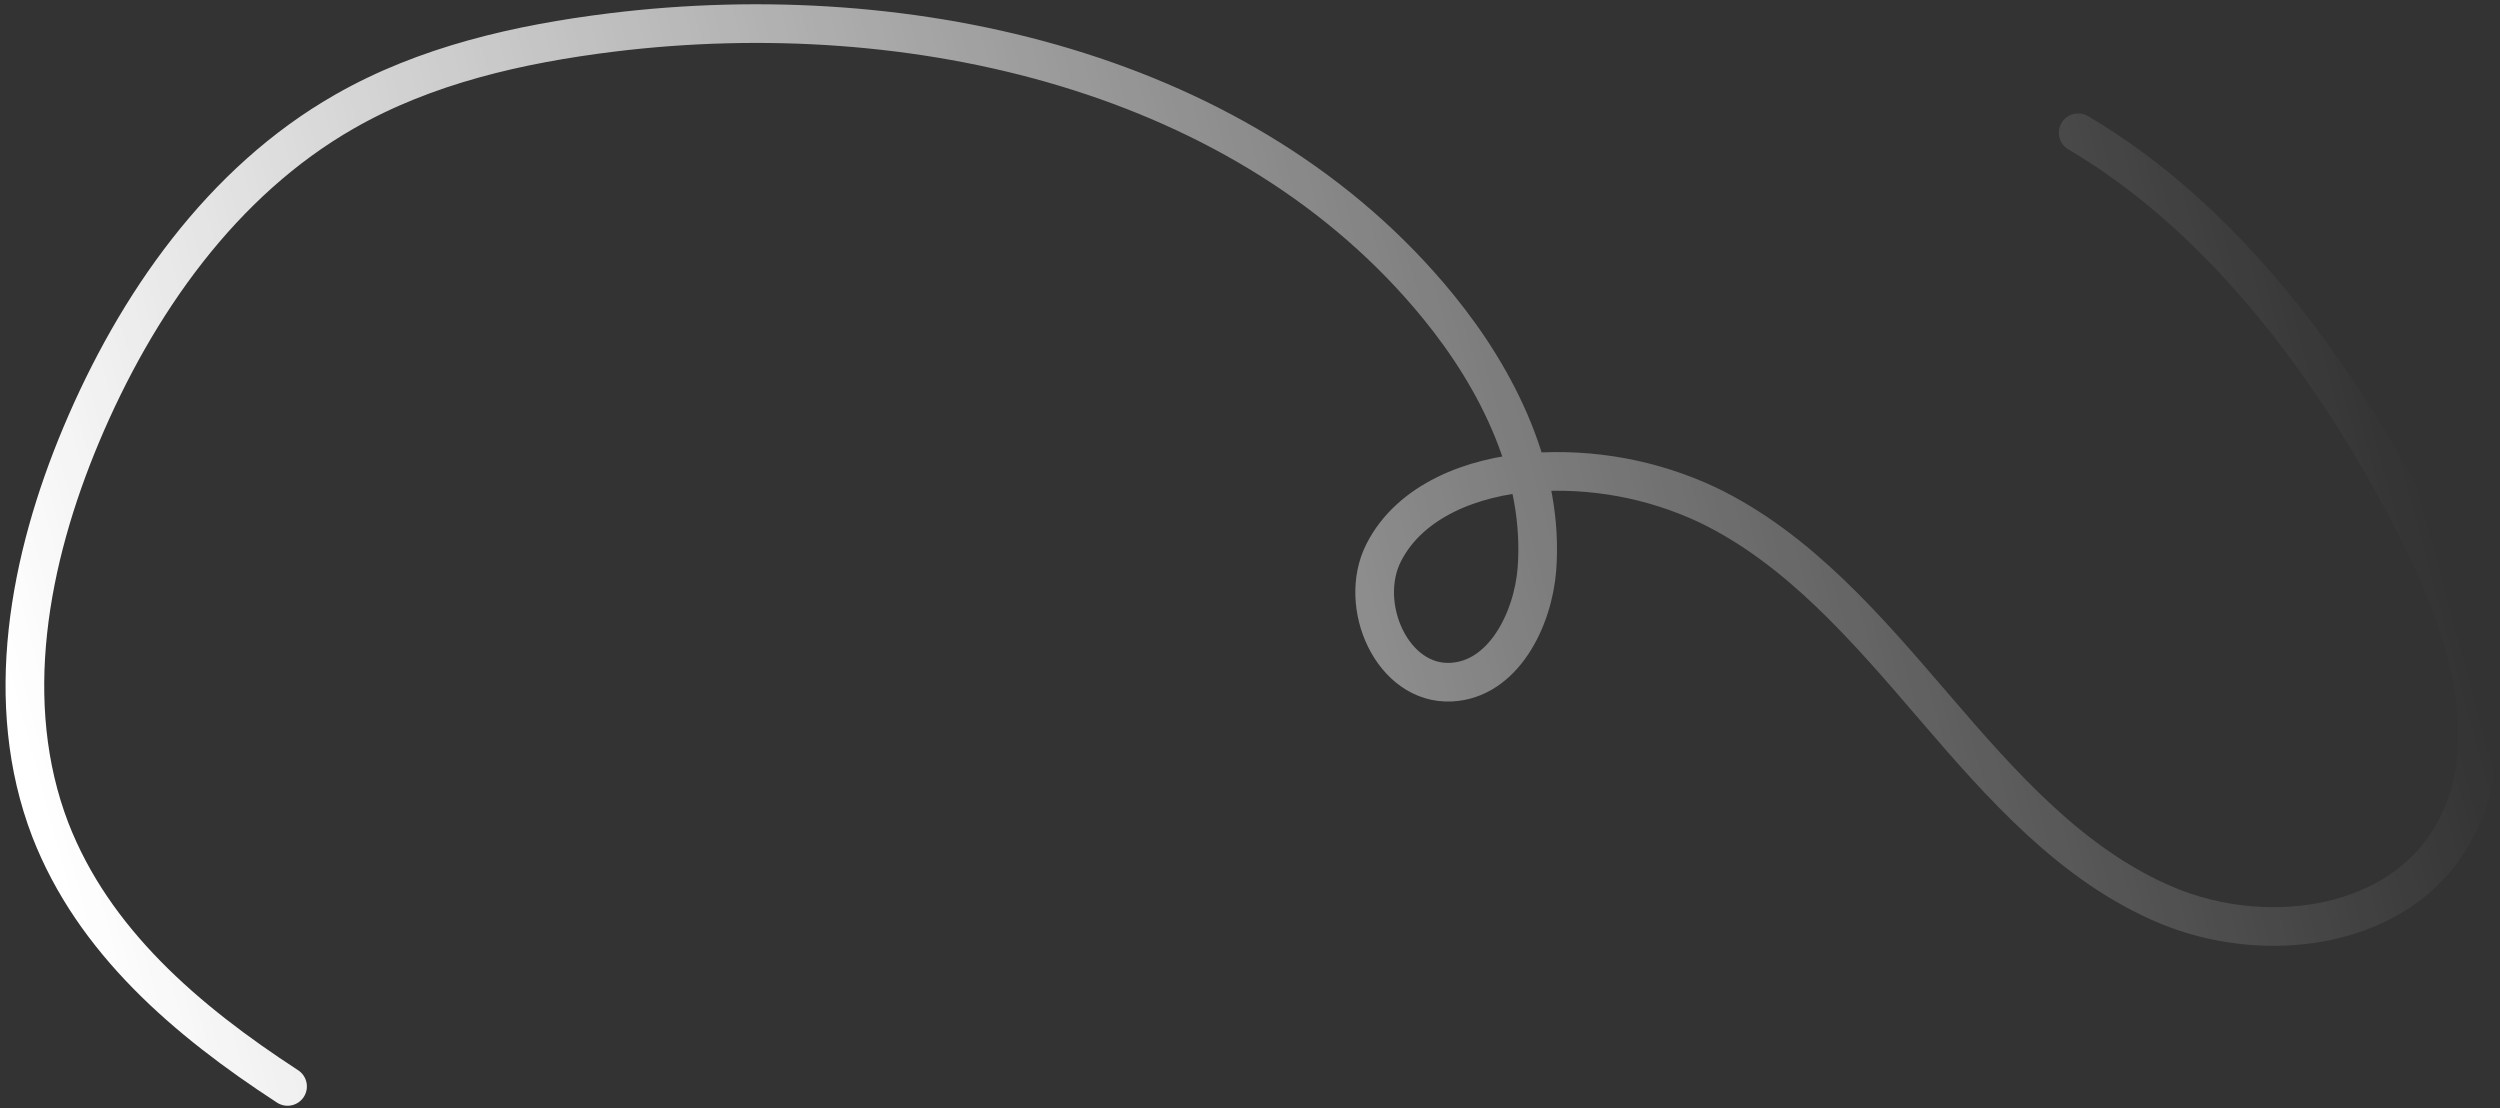 <svg width="194" height="86" viewBox="0 0 194 86" fill="none" xmlns="http://www.w3.org/2000/svg">
<rect x="0" y="0" width="194" height="86" fill="#333333" stroke="none"/>
<path d="M161.266 10.301C172.697 17.032 181.426 28.938 187.593 41.055C191.511 48.764 194.663 58.479 189.796 65.622C185.349 72.207 175.568 73.337 168.206 70.279C160.843 67.22 155.365 60.996 150.16 54.936C144.954 48.877 139.602 42.578 132.476 39.166C128.228 37.177 123.54 36.312 118.862 36.654C114.312 36.983 109.423 38.831 107.367 42.902C105.311 46.973 108.049 53.175 112.622 52.934C116.636 52.728 118.955 48.131 119.267 44.155C119.822 36.759 116.304 29.544 111.603 23.784C96.731 5.563 70.807 -0.349 47.464 2.52C40.27 3.412 33.038 5.05 26.745 8.651C17.209 14.095 10.565 23.609 6.308 33.725C2.243 43.397 0.126 54.545 3.904 64.392C7.248 73.01 14.428 79.172 22.315 84.306" stroke="url(#paint0_linear_876_154)" stroke-width="3" stroke-miterlimit="10" stroke-linecap="round"/>
<defs>
<linearGradient id="paint0_linear_876_154" x1="4.183" y1="66.03" x2="182.686" y2="18.201" gradientUnits="userSpaceOnUse">
<stop stop-color="white"/>
<stop offset="1" stop-color="white" stop-opacity="0"/>
</linearGradient>
</defs>
</svg>
